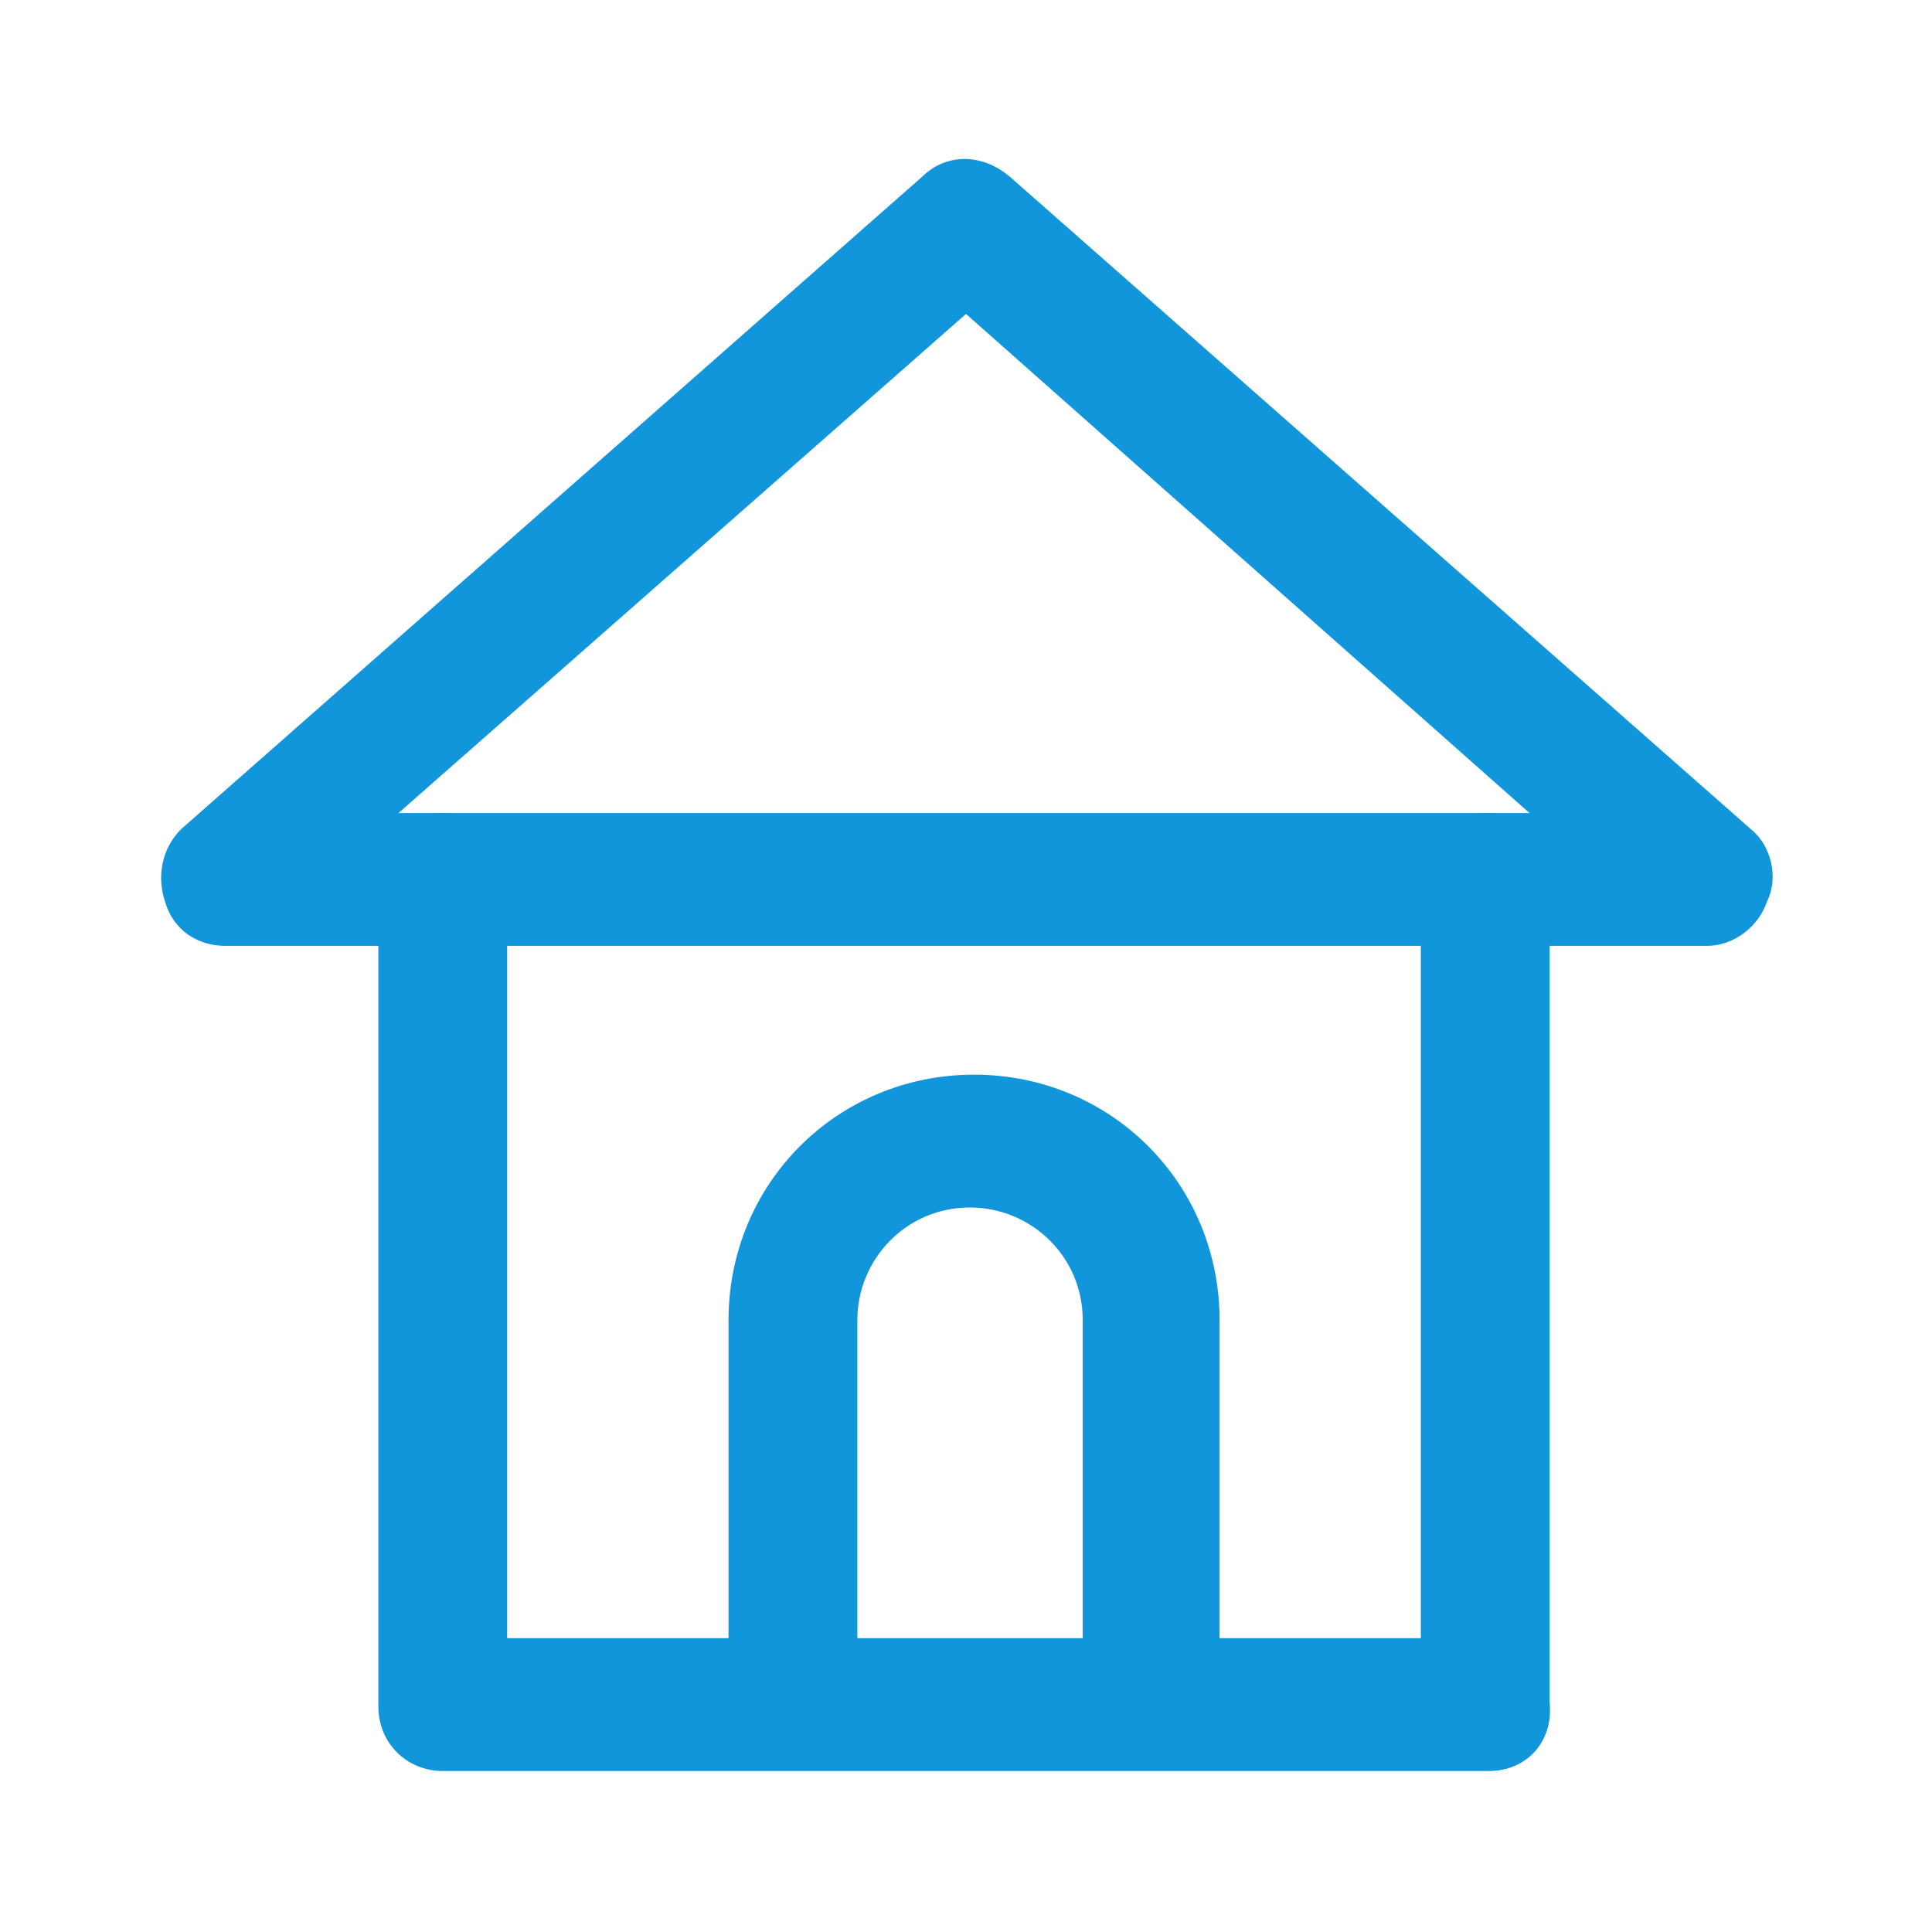 <?xml version="1.0" standalone="no"?><!DOCTYPE svg PUBLIC "-//W3C//DTD SVG 1.1//EN" "http://www.w3.org/Graphics/SVG/1.1/DTD/svg11.dtd"><svg t="1615387511039" class="icon" viewBox="0 0 1024 1024" version="1.1" xmlns="http://www.w3.org/2000/svg" p-id="7499" xmlns:xlink="http://www.w3.org/1999/xlink" width="128" height="128"><defs><style type="text/css"></style></defs><path d="M904.533 501.333H119.467c-14.933 0-27.733-8.533-32-23.467-4.267-12.8-2.133-27.733 8.533-38.4L488.533 93.867c12.8-12.8 32-12.8 46.933 0l392.533 345.6c10.667 8.533 14.933 25.6 8.533 38.4-4.267 12.8-17.067 23.467-32 23.467zM211.2 430.933H810.667L512 166.4 211.2 430.933z" fill="#1296db" p-id="7500"></path><path d="M789.333 938.667H234.667c-19.2 0-34.133-14.933-34.133-34.133V465.067c0-19.2 14.933-34.133 34.133-34.133s34.133 14.933 34.133 34.133v403.2h484.267V465.067c0-19.2 14.933-34.133 34.133-34.133s34.133 14.933 34.133 34.133v437.333c2.133 21.333-12.8 36.267-32 36.267z" fill="#1296db" p-id="7501"></path><path d="M608 915.2c-19.2 0-34.133-14.933-34.133-34.133v-181.333c0-34.133-27.733-59.733-59.733-59.733-34.133 0-59.733 27.733-59.733 59.733v181.333c0 19.2-14.933 34.133-34.133 34.133-19.2 0-34.133-14.933-34.133-34.133v-181.333c0-72.533 57.6-130.133 130.133-130.133 72.533 0 130.133 57.6 130.133 130.133v181.333c-4.267 19.2-19.2 34.133-38.4 34.133z" fill="#1296db" p-id="7502"></path><path d="M608 915.2c19.2 0 34.133-14.933 34.133-34.133v-10.667h-68.267v10.667c0 19.2 14.933 34.133 34.133 34.133zM416 915.2c19.2 0 34.133-14.933 34.133-34.133v-10.667h-68.267v10.667c0 19.2 14.933 34.133 34.133 34.133z" fill="#1296db" p-id="7503"></path><path d="M789.333 430.933c-19.2 0-34.133 14.933-34.133 34.133v34.133h68.267v-34.133c0-19.2-14.933-34.133-34.133-34.133zM268.8 501.333v-34.133c0-19.2-14.933-34.133-34.133-34.133s-34.133 14.933-34.133 34.133v34.133h68.267z" fill="#1296db" p-id="7504"></path></svg>